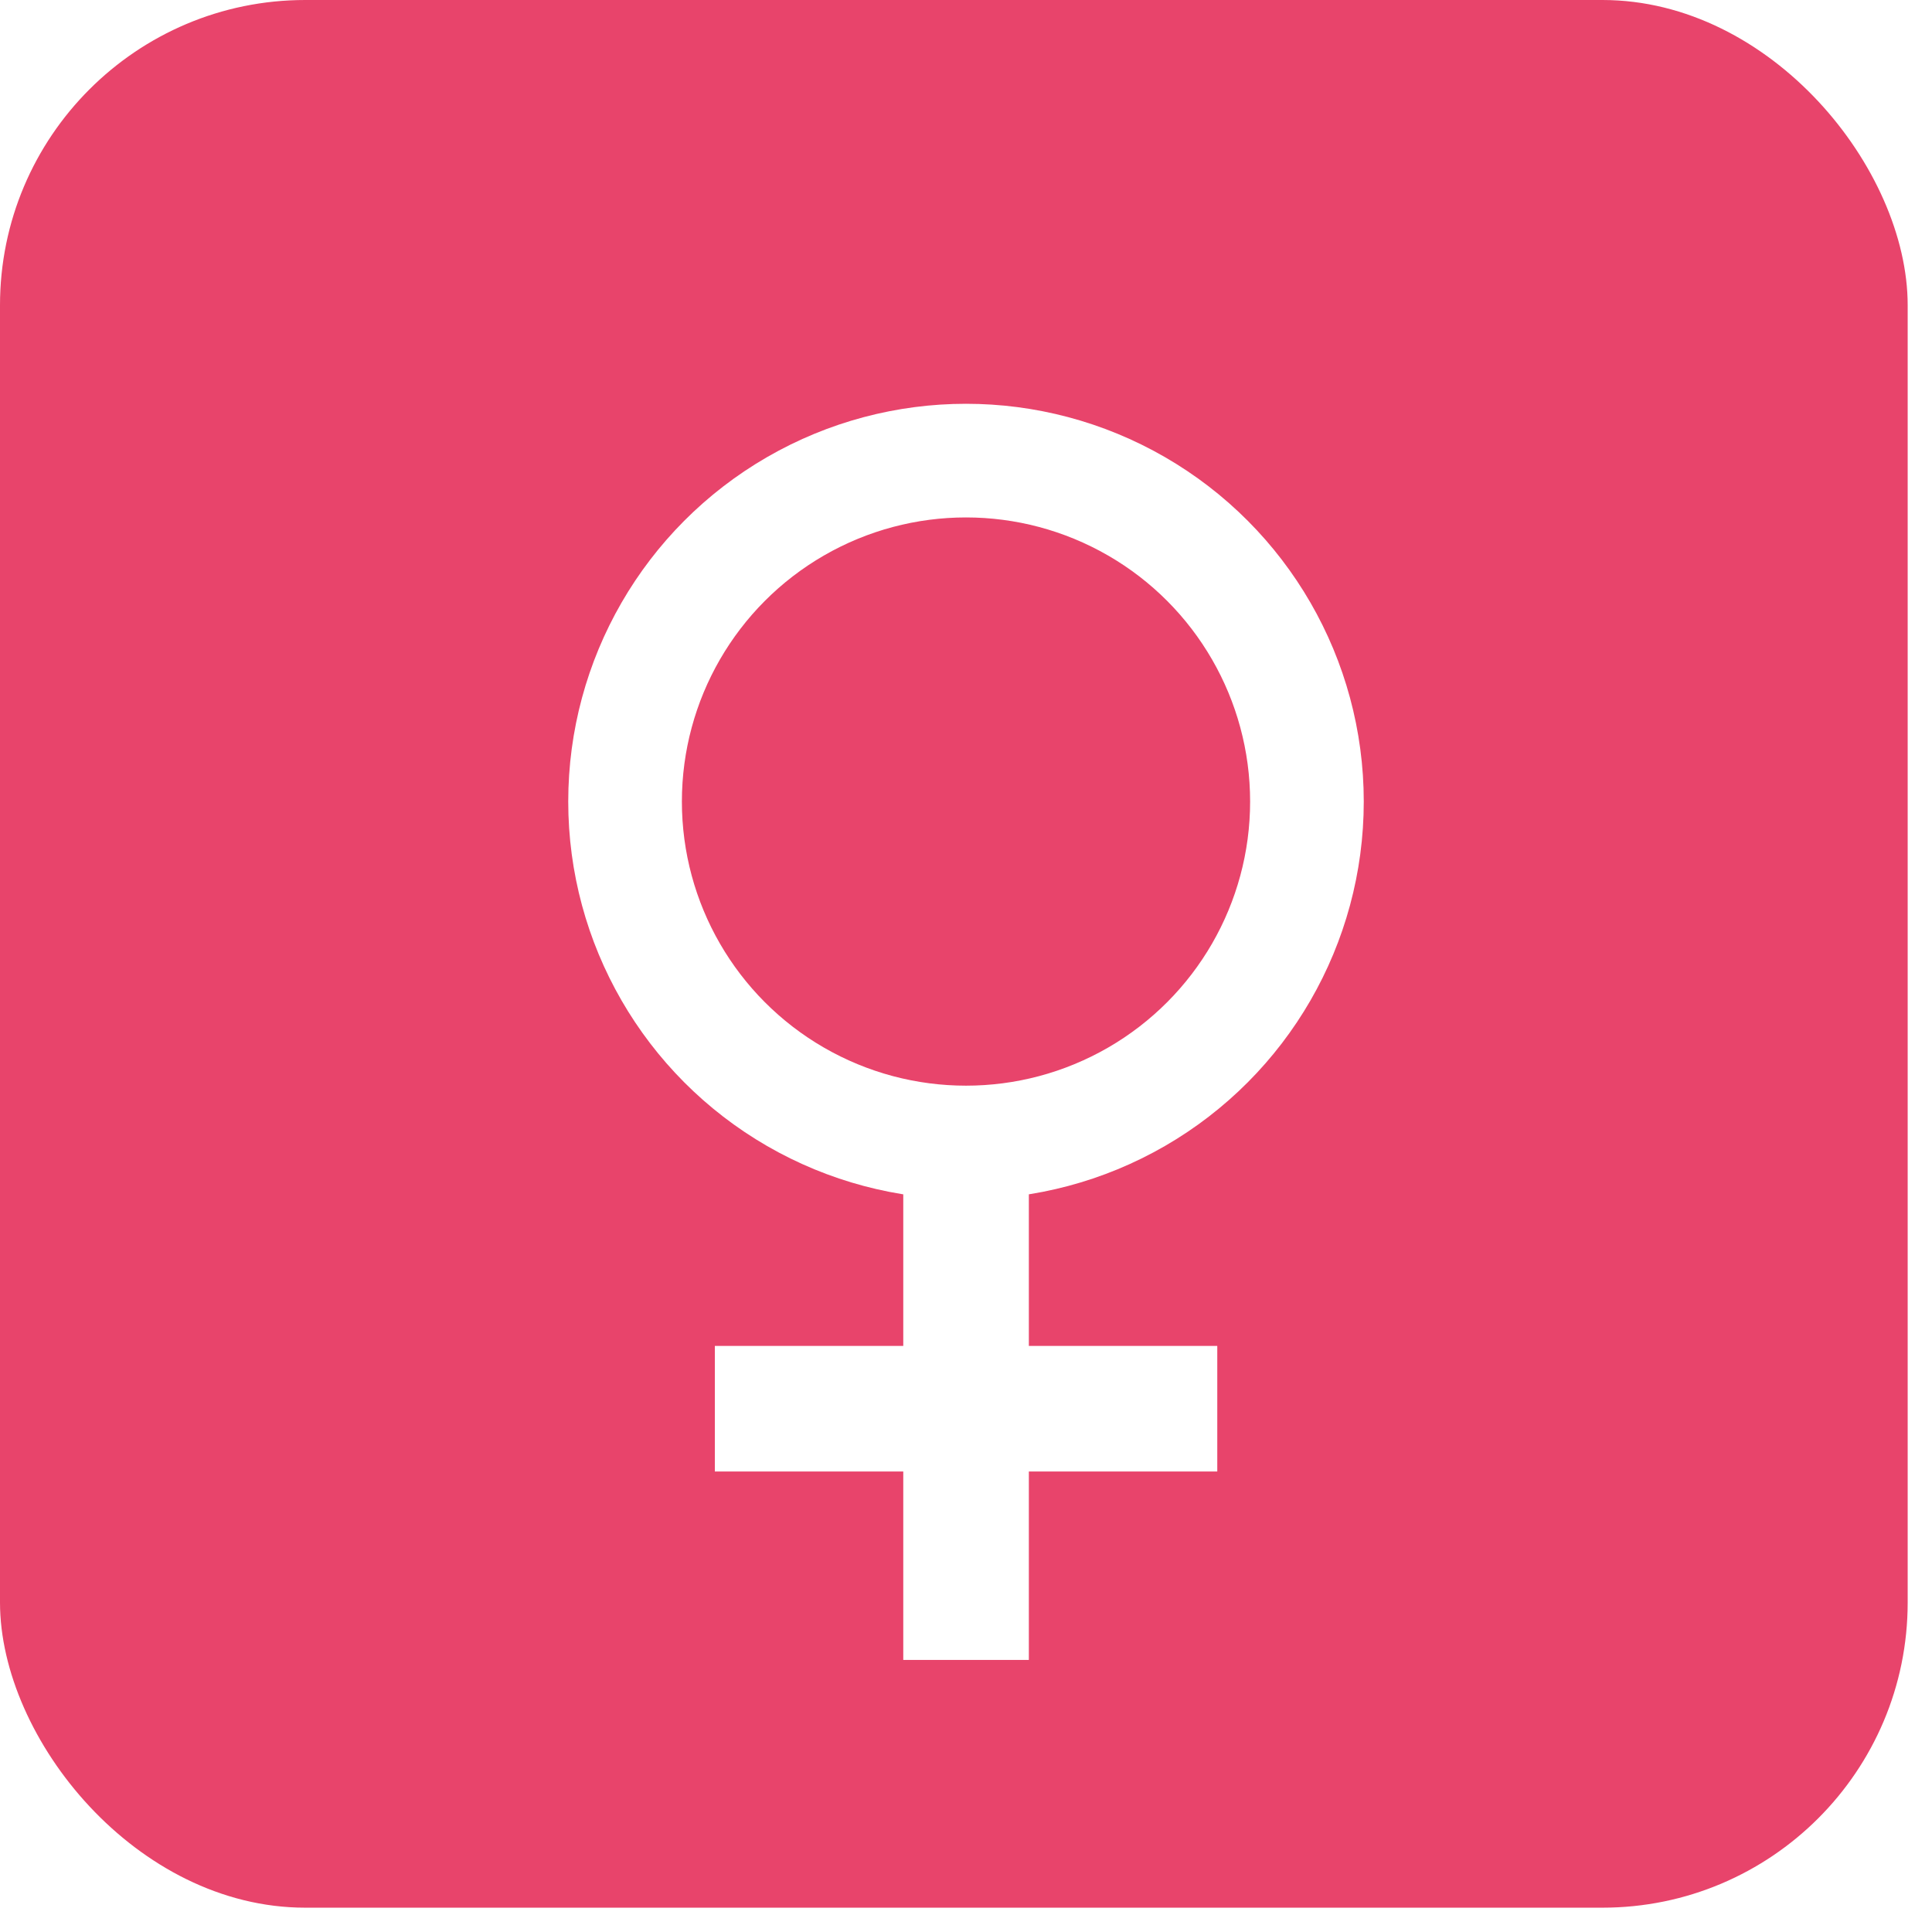 <svg width="17" height="17" viewBox="0 0 17 17" fill="none" xmlns="http://www.w3.org/2000/svg">
<rect width="16.786" height="16.786" rx="2.686" fill="#E8446B"/>
<g filter="url(#filter0_d_21_3037)">
<circle cx="8.5" cy="6.5" r="3" stroke="white"/>
<rect x="7.948" y="9.632" width="1.105" height="4.421" fill="white"/>
<rect x="6.29" y="12.395" width="1.105" height="4.421" transform="rotate(-90 6.29 12.395)" fill="white"/>
</g>
<defs>
<filter id="filter0_d_21_3037" x="4.447" y="3" width="8.105" height="12.158" filterUnits="userSpaceOnUse" color-interpolation-filters="sRGB">
<feFlood flood-opacity="0" result="BackgroundImageFix"/>
<feColorMatrix in="SourceAlpha" type="matrix" values="0 0 0 0 0 0 0 0 0 0 0 0 0 0 0 0 0 0 127 0" result="hardAlpha"/>
<feOffset dy="0.553"/>
<feGaussianBlur stdDeviation="0.276"/>
<feComposite in2="hardAlpha" operator="out"/>
<feColorMatrix type="matrix" values="0 0 0 0 0 0 0 0 0 0 0 0 0 0 0 0 0 0 0.16 0"/>
<feBlend mode="normal" in2="BackgroundImageFix" result="effect1_dropShadow_21_3037"/>
<feBlend mode="normal" in="SourceGraphic" in2="effect1_dropShadow_21_3037" result="shape"/>
</filter>
</defs>
</svg>
